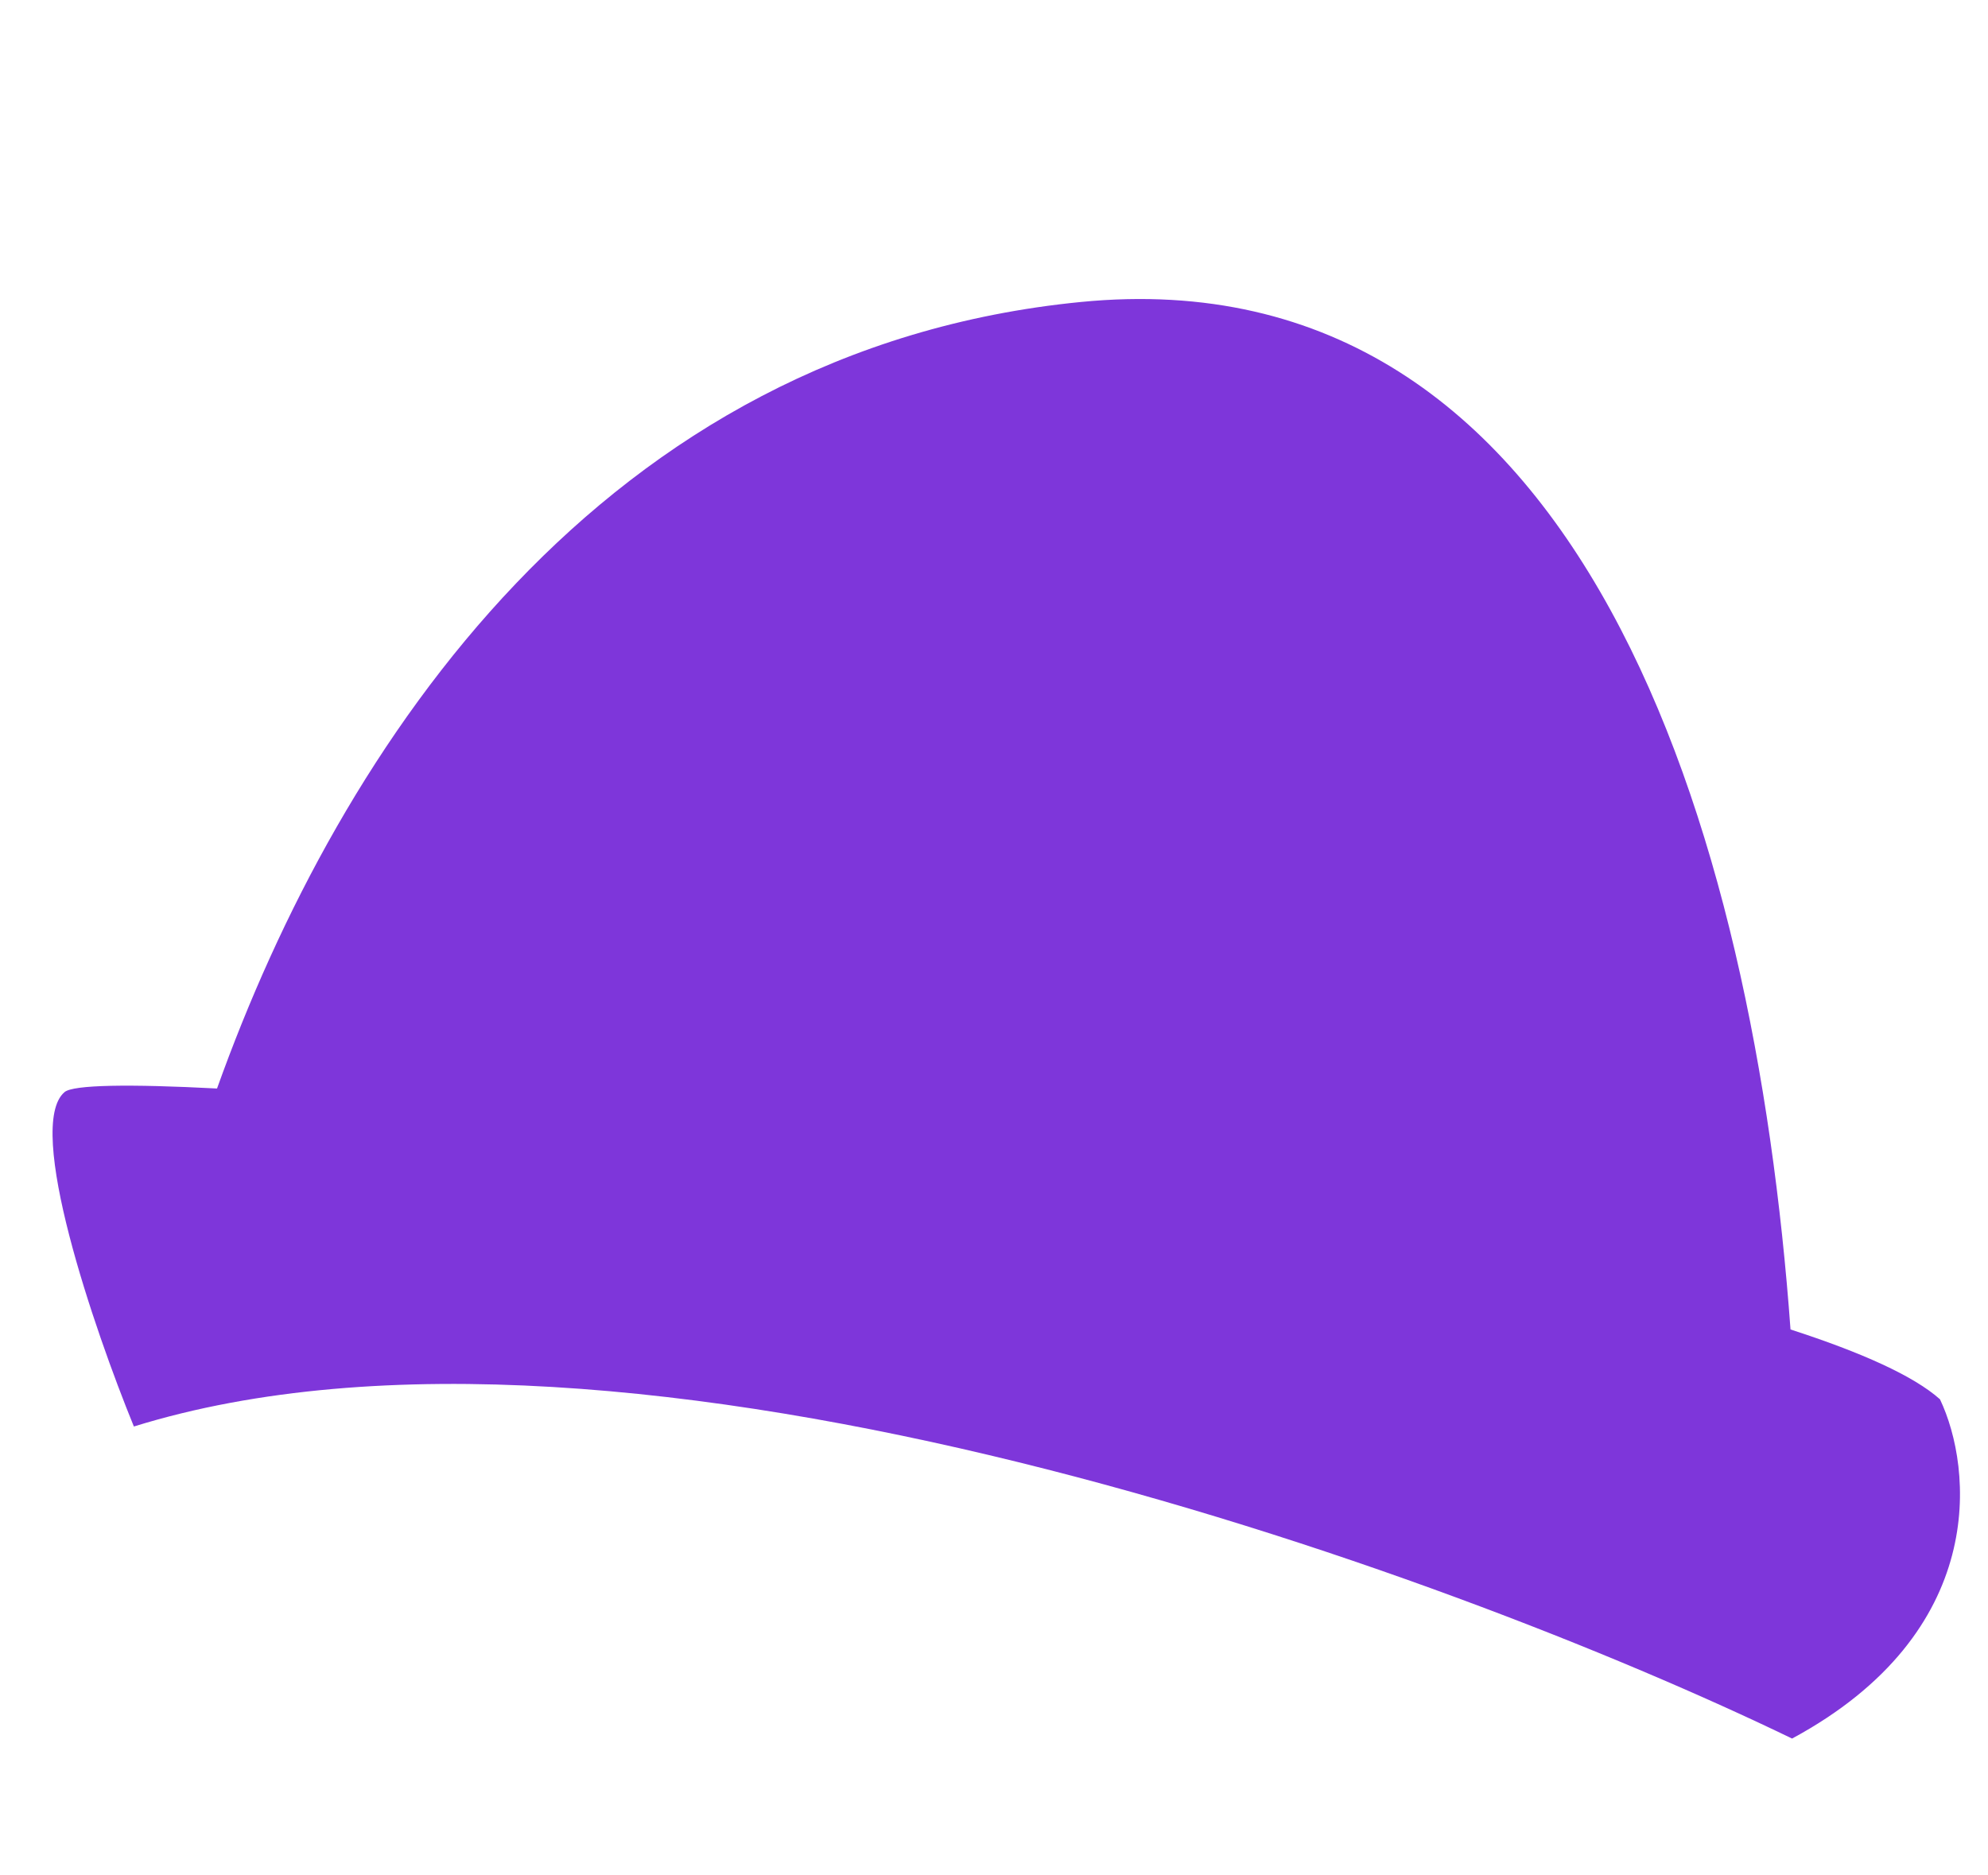 <svg width="264" height="249" viewBox="0 0 264 249" fill="none" xmlns="http://www.w3.org/2000/svg">
<g clip-path="url(#clip0_325_9277)">
<path d="M28.82 144.557C45.193 98.776 80.036 46.332 143.553 40.102C210.245 33.56 232.959 110.255 237.775 176.558C247.197 179.606 254.14 182.72 257.623 185.83C261.977 194.966 264.144 216.768 237.981 230.885C191.894 208.587 83.33 169.082 17.779 189.443C12.496 176.521 3.258 149.548 8.573 145.032C9.723 144.055 17.165 143.947 28.82 144.557Z" fill="#7E36DA"/>
</g>
<defs>
<clipPath id="clip0_325_9277">
<rect width="264" height="249" rx="11.412" fill="white"/>
</clipPath>
</defs>
</svg>
